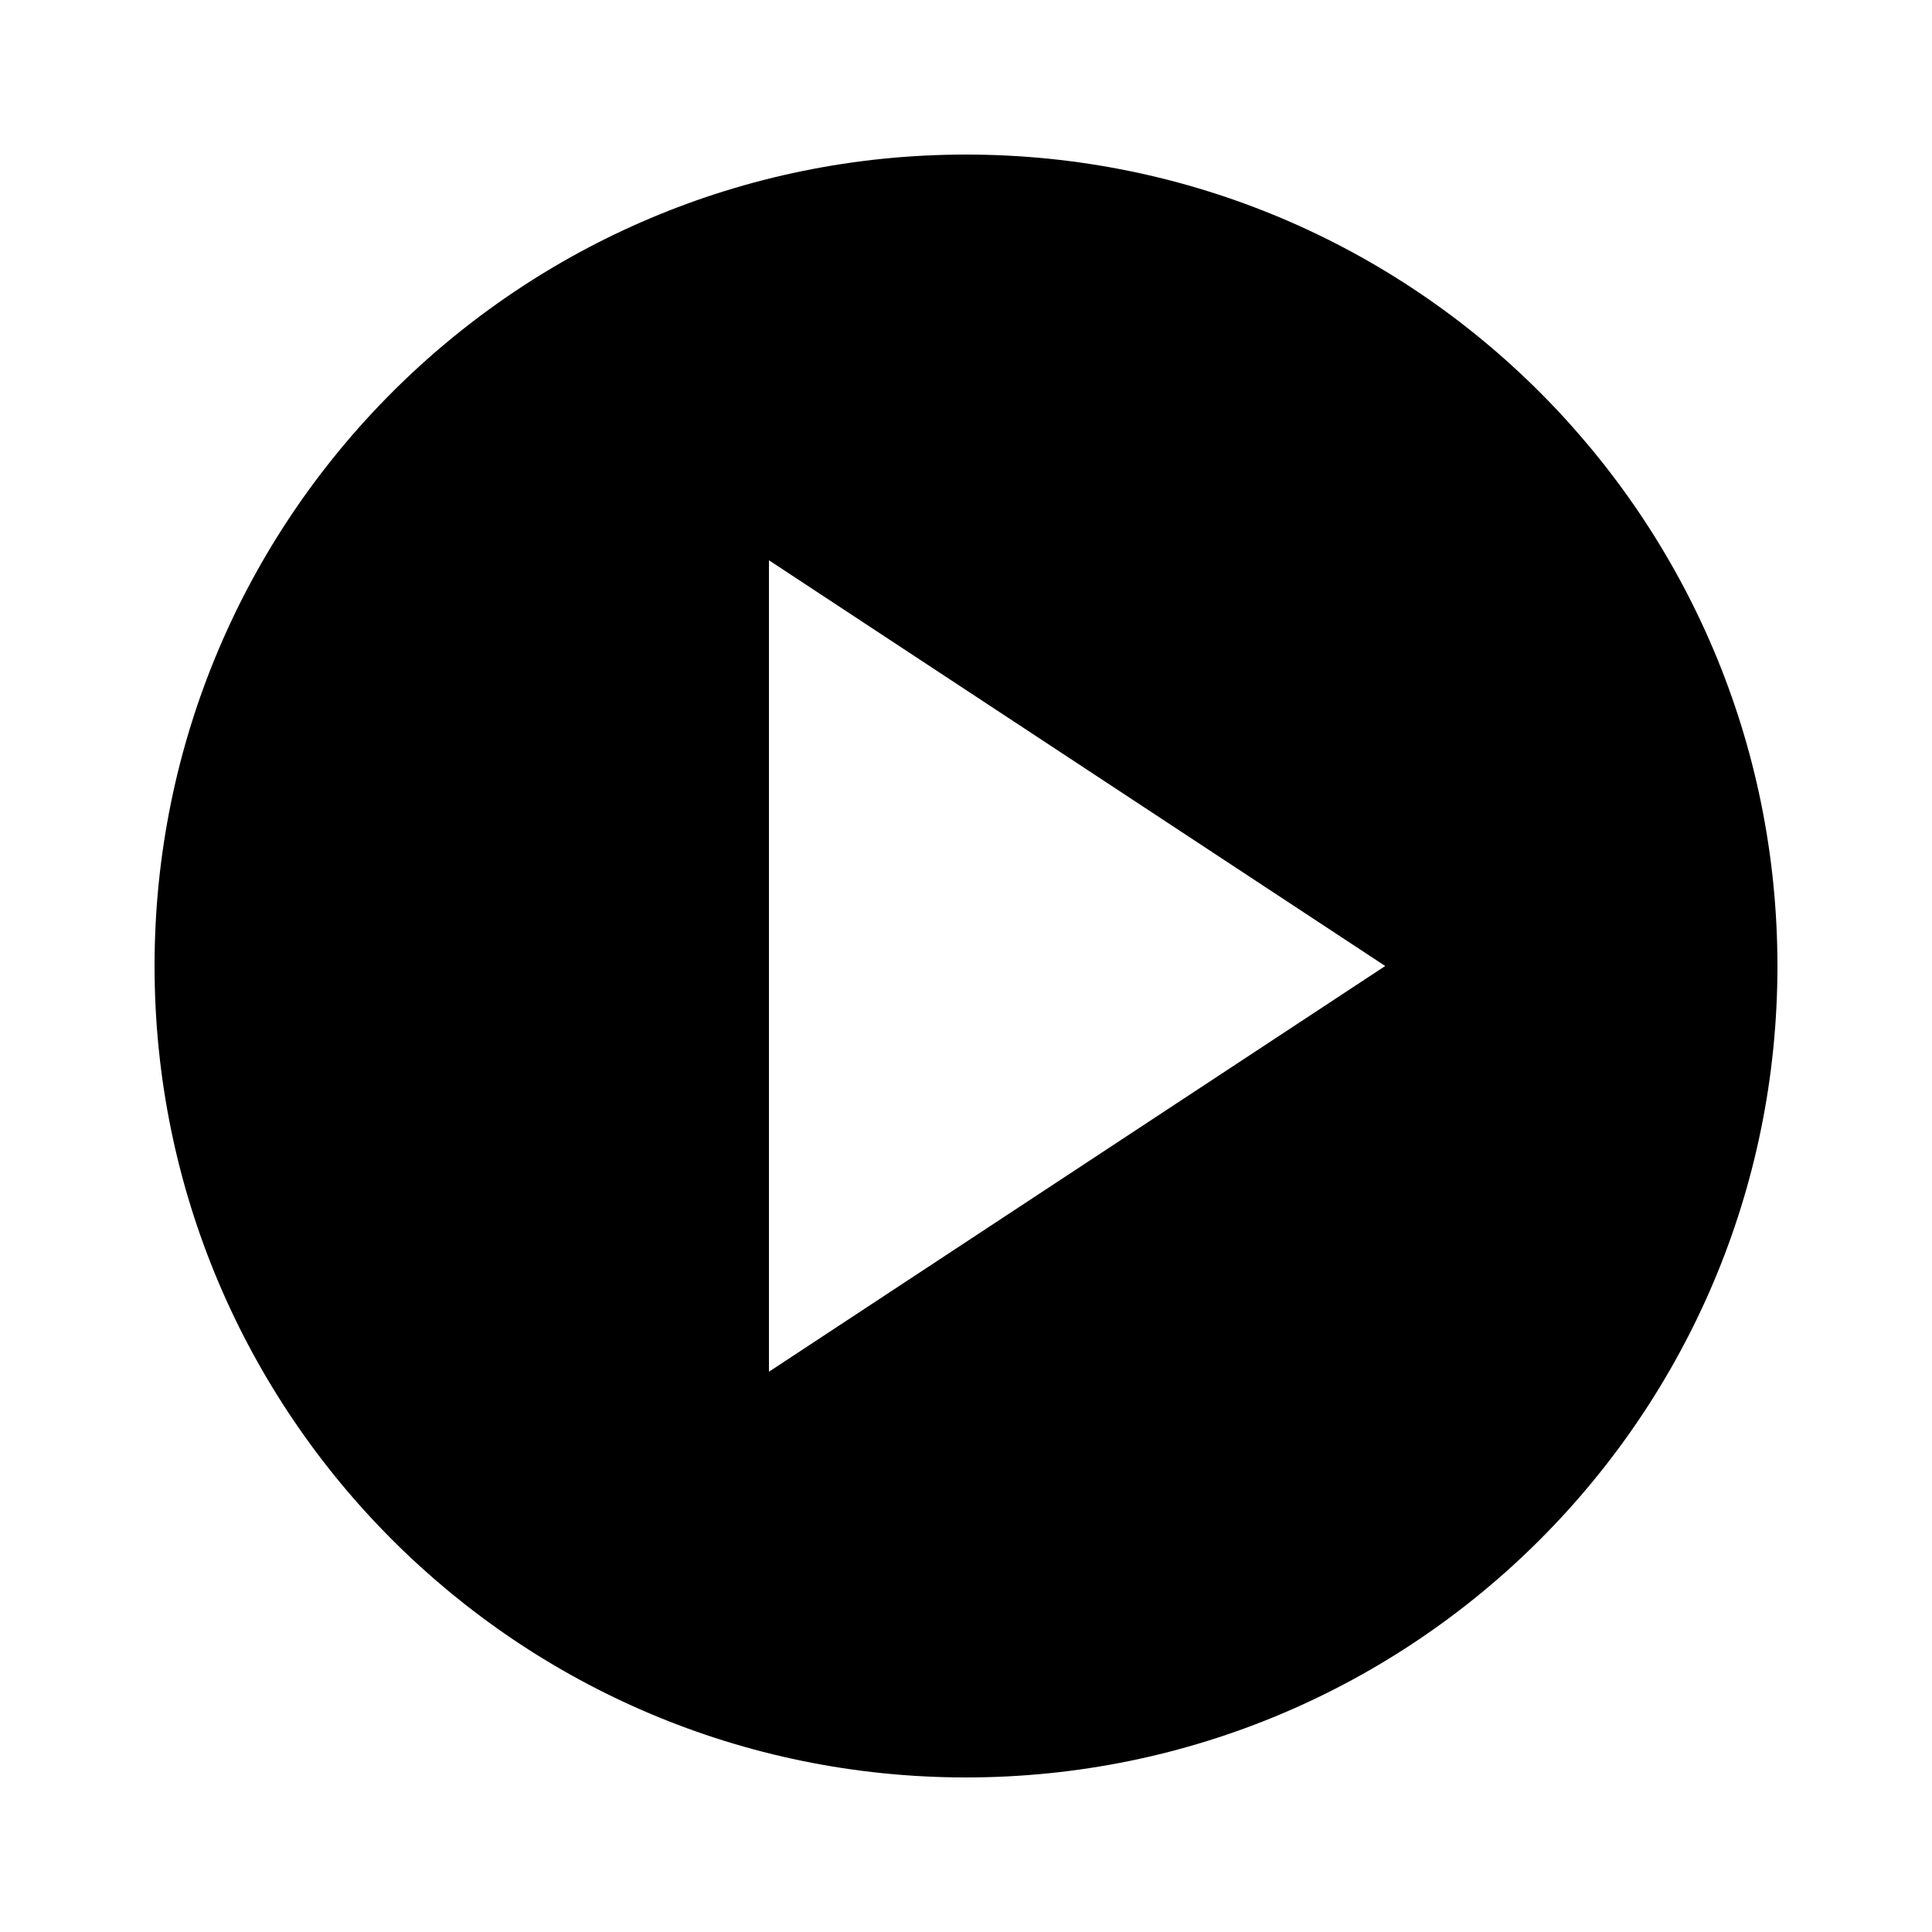 <?xml version="1.0" encoding="UTF-8"?>
<svg width="100pt" height="100pt" version="1.1" viewBox="0 0 100 100" xmlns="http://www.w3.org/2000/svg">
 <path d="m50 8c-23.199 0-42 18.801-42 42s18.801 42 42 42 42-18.801 42-42-18.801-42-42-42zm-10.199 63v-42l31.898 21z"/>
</svg>
